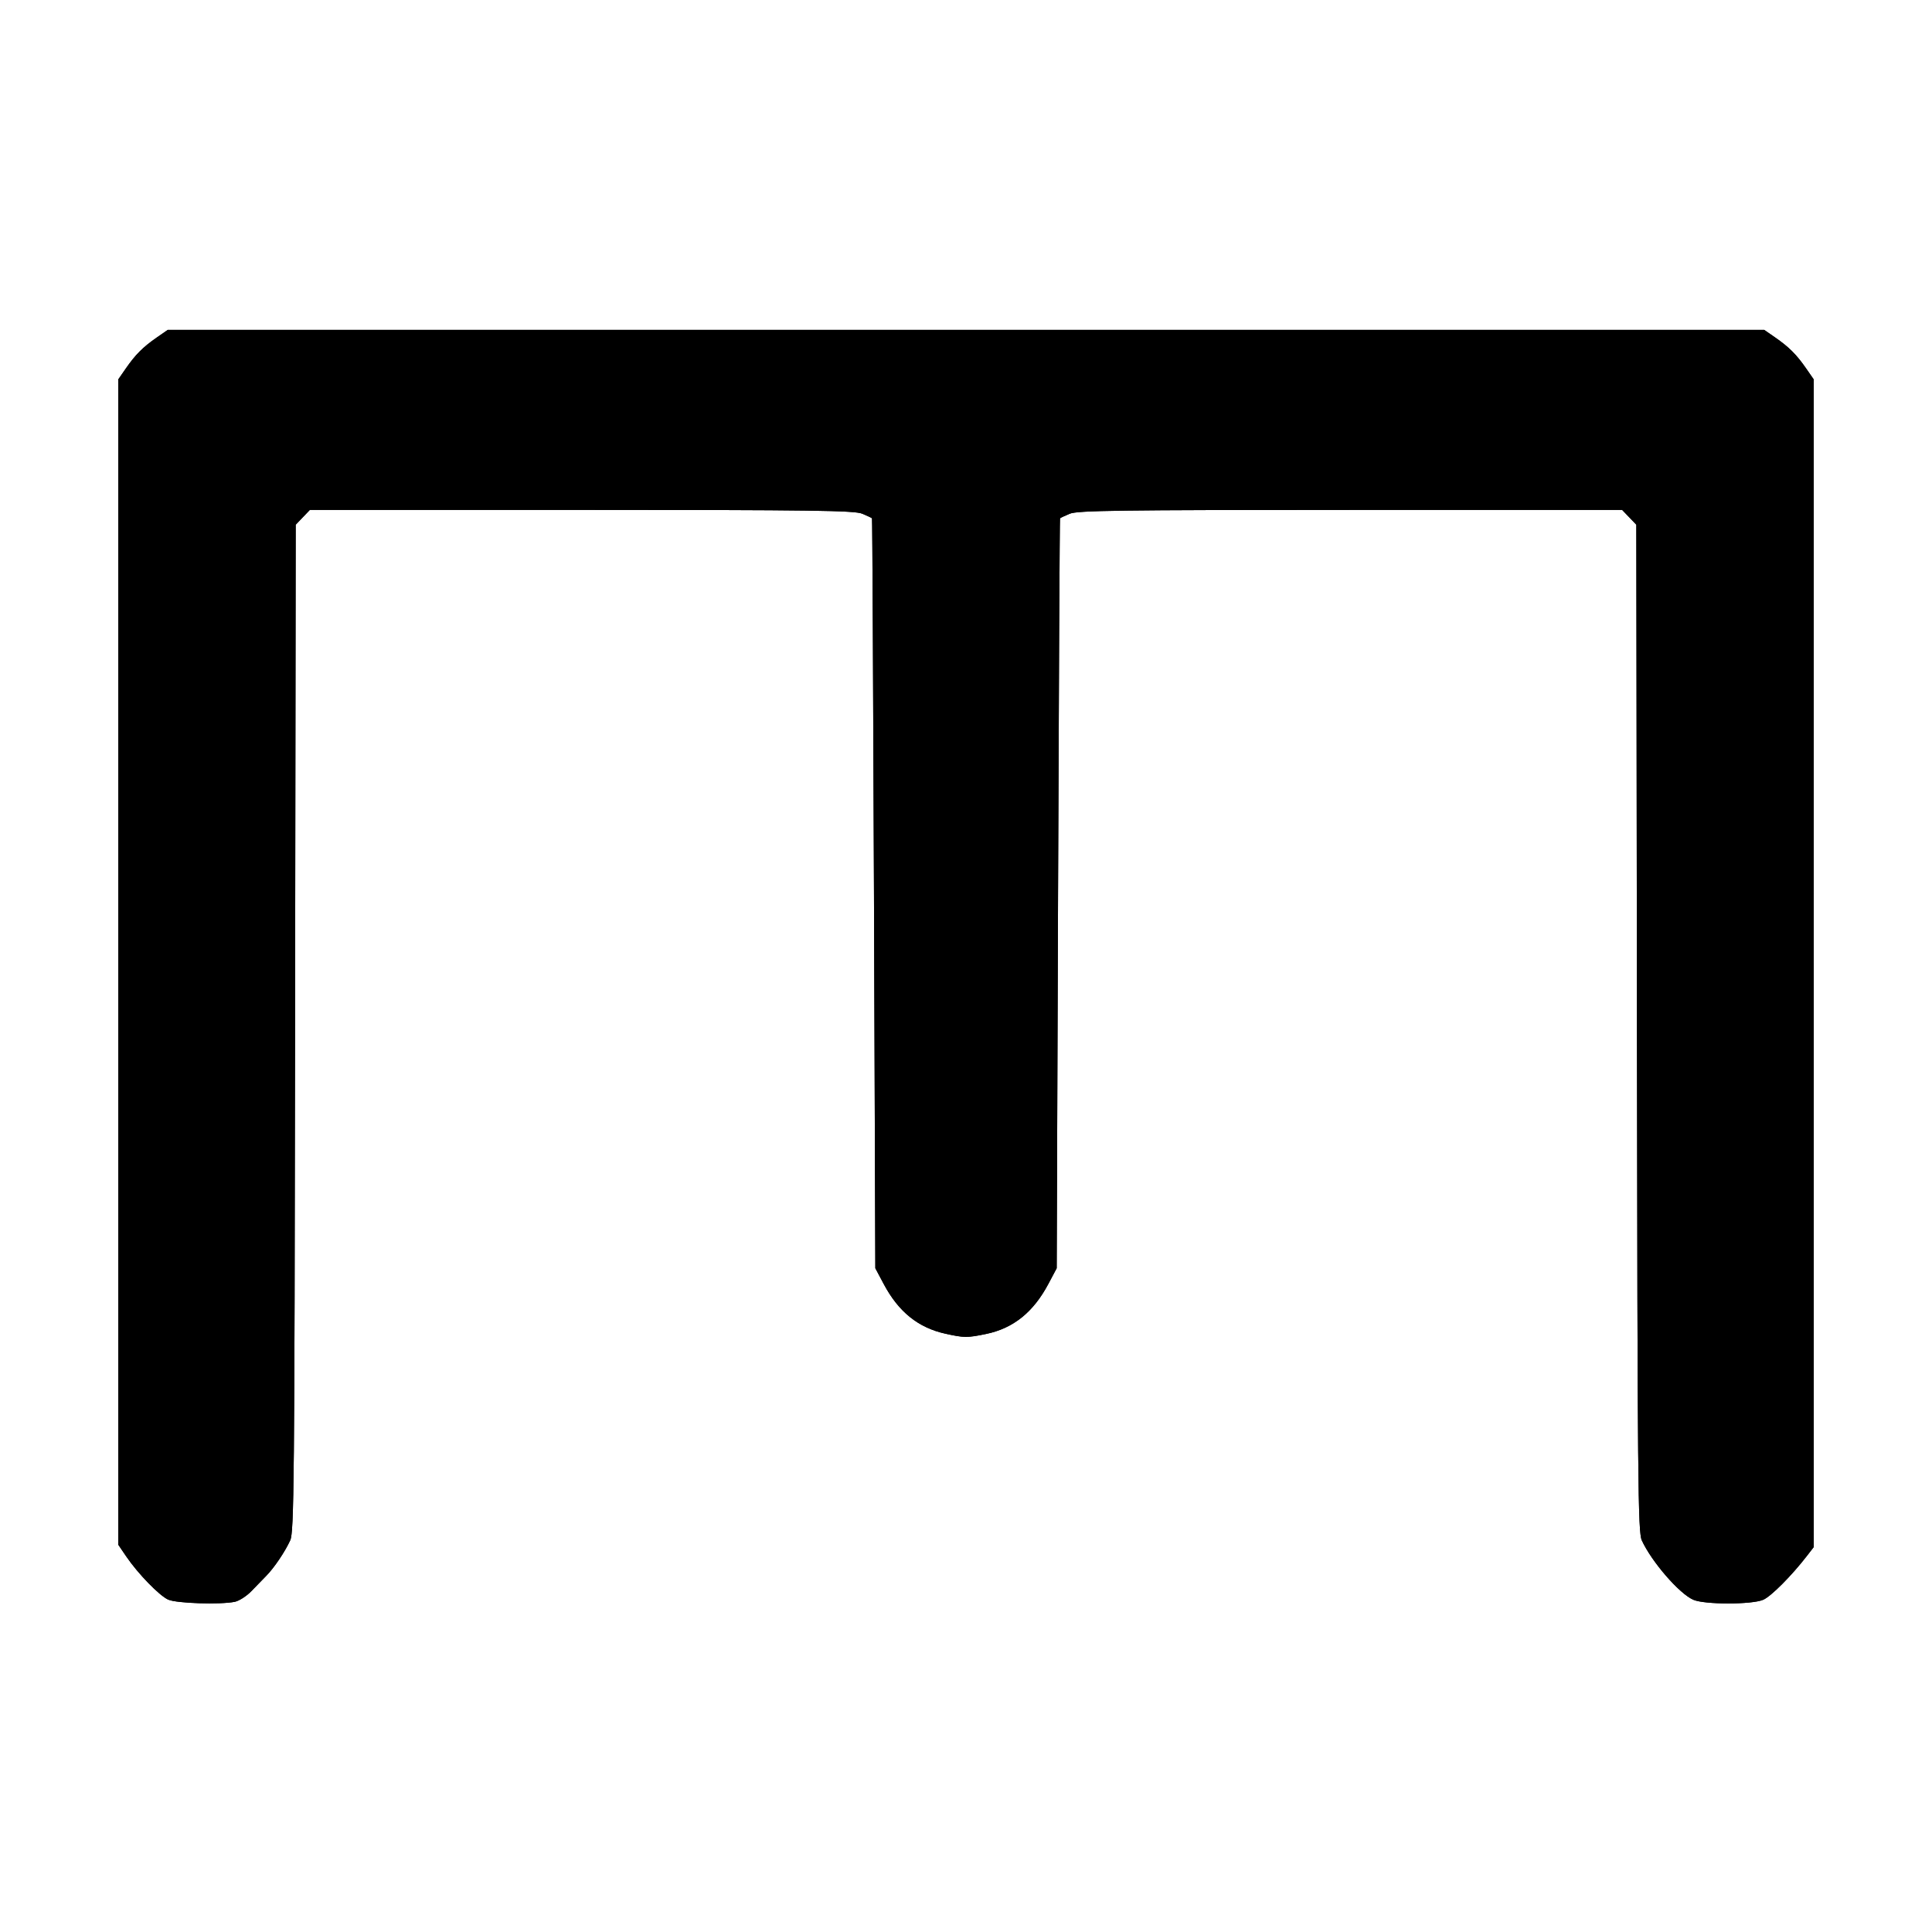 <?xml version="1.0" encoding="UTF-8" standalone="no"?>
<svg
   xmlns:dc="http://purl.org/dc/elements/1.1/"
   xmlns:cc="http://creativecommons.org/ns#"
   xmlns:rdf="http://www.w3.org/1999/02/22-rdf-syntax-ns#"
   xmlns:svg="http://www.w3.org/2000/svg"
   xmlns="http://www.w3.org/2000/svg"
   xmlns:sodipodi="http://sodipodi.sourceforge.net/DTD/sodipodi-0.dtd"
   xmlns:inkscape="http://www.inkscape.org/namespaces/inkscape"
   inkscape:version="1.0 (4035a4fb49, 2020-05-01)"
   sodipodi:docname="ico_HLLEngineer.svg"
   viewBox="0 0 170.667 170.667"
   height="170.667"
   width="170.667"
   id="svg33960"
   version="1.1">
  <defs
     id="defs33964" />
  <sodipodi:namedview
     inkscape:current-layer="g33968"
     inkscape:window-maximized="1"
     inkscape:window-y="-8"
     inkscape:window-x="-8"
     inkscape:cy="85.333336"
     inkscape:cx="85.333336"
     inkscape:zoom="4.3066405"
     showgrid="false"
     id="namedview33962"
     inkscape:window-height="987"
     inkscape:window-width="1680"
     inkscape:pageshadow="2"
     inkscape:pageopacity="0"
     guidetolerance="10"
     gridtolerance="10"
     objecttolerance="10"
     borderopacity="1"
     bordercolor="#666666"
     pagecolor="#ffffff" />
  <g
     inkscape:label="Image 1"
     id="layer8"
     inkscape:groupmode="layer" />
  <g
     id="g33968"
     inkscape:label="Image"
     inkscape:groupmode="layer">
    <path
       id="path33975"
       d="m 14.861,141.308 c -0.793,-0.36 -2.681,-2.304 -3.715,-3.826 L 10.449,136.457 V 84.985 33.513 l 0.67,-0.967 c 0.846,-1.22 1.515,-1.89 2.735,-2.735 l 0.967,-0.67 h 70.512 70.512 l 0.967,0.67 c 1.22,0.846 1.89,1.515 2.735,2.735 l 0.67,0.967 V 85.091 136.668 l -0.581,0.752 c -1.368,1.773 -3.189,3.603 -3.882,3.9 -1.006,0.432 -5.163,0.432 -6.168,-4.6e-4 -1.235,-0.531 -3.69,-3.361 -4.555,-5.252 -0.336,-0.735 -0.377,-5.066 -0.427,-45.264 l -0.056,-44.451 -0.626,-0.654 -0.626,-0.654 H 119.3 c -20.43,0 -24.116,0.05 -24.802,0.336 -0.443,0.185 -0.83,0.368 -0.86,0.406 -0.03,0.038 -0.109,14.96 -0.174,33.158 l -0.119,33.088 -0.741,1.393 c -1.33,2.499 -3.099,3.917 -5.504,4.414 -1.662,0.343 -1.928,0.342 -3.58,-0.023 -2.408,-0.531 -4.144,-1.929 -5.455,-4.392 l -0.741,-1.393 -0.119,-33.088 c -0.066,-18.199 -0.144,-33.12 -0.174,-33.158 -0.03,-0.038 -0.417,-0.221 -0.86,-0.406 -0.686,-0.286 -4.372,-0.336 -24.802,-0.336 h -23.997 l -0.626,0.654 -0.626,0.654 -0.056,44.451 c -0.05,40.197 -0.091,44.529 -0.427,45.264 -0.463,1.013 -1.432,2.446 -2.122,3.142 -0.288,0.29 -0.874,0.893 -1.301,1.339 -0.427,0.446 -1.093,0.874 -1.48,0.952 -1.307,0.261 -5.146,0.135 -5.87,-0.193 z"
        />
    <path
       id="path33983"
       d="m 14.861,141.308 c -0.793,-0.36 -2.681,-2.304 -3.715,-3.826 L 10.449,136.457 V 84.985 33.513 l 0.67,-0.967 c 0.846,-1.22 1.515,-1.89 2.735,-2.735 l 0.967,-0.67 h 70.512 70.512 l 0.967,0.67 c 1.22,0.846 1.89,1.515 2.735,2.735 l 0.67,0.967 V 85.091 136.668 l -0.581,0.752 c -1.368,1.773 -3.189,3.603 -3.882,3.9 -1.006,0.432 -5.163,0.432 -6.168,-4.6e-4 -1.235,-0.531 -3.69,-3.361 -4.555,-5.252 -0.336,-0.735 -0.377,-5.066 -0.427,-45.264 l -0.056,-44.451 -0.626,-0.654 -0.626,-0.654 H 119.3 c -20.43,0 -24.116,0.05 -24.802,0.336 -0.443,0.185 -0.83,0.368 -0.86,0.406 -0.03,0.038 -0.109,14.96 -0.174,33.158 l -0.119,33.088 -0.741,1.393 c -1.33,2.499 -3.099,3.917 -5.504,4.414 -1.662,0.343 -1.928,0.342 -3.58,-0.023 -2.408,-0.531 -4.144,-1.929 -5.455,-4.392 l -0.741,-1.393 -0.119,-33.088 c -0.066,-18.199 -0.144,-33.12 -0.174,-33.158 -0.03,-0.038 -0.417,-0.221 -0.86,-0.406 -0.686,-0.286 -4.372,-0.336 -24.802,-0.336 h -23.997 l -0.626,0.654 -0.626,0.654 -0.056,44.451 c -0.05,40.197 -0.091,44.529 -0.427,45.264 -0.463,1.013 -1.432,2.446 -2.122,3.142 -0.288,0.29 -0.874,0.893 -1.301,1.339 -0.427,0.446 -1.093,0.874 -1.48,0.952 -1.307,0.261 -5.146,0.135 -5.87,-0.193 z"
        />
  </g>
</svg>
